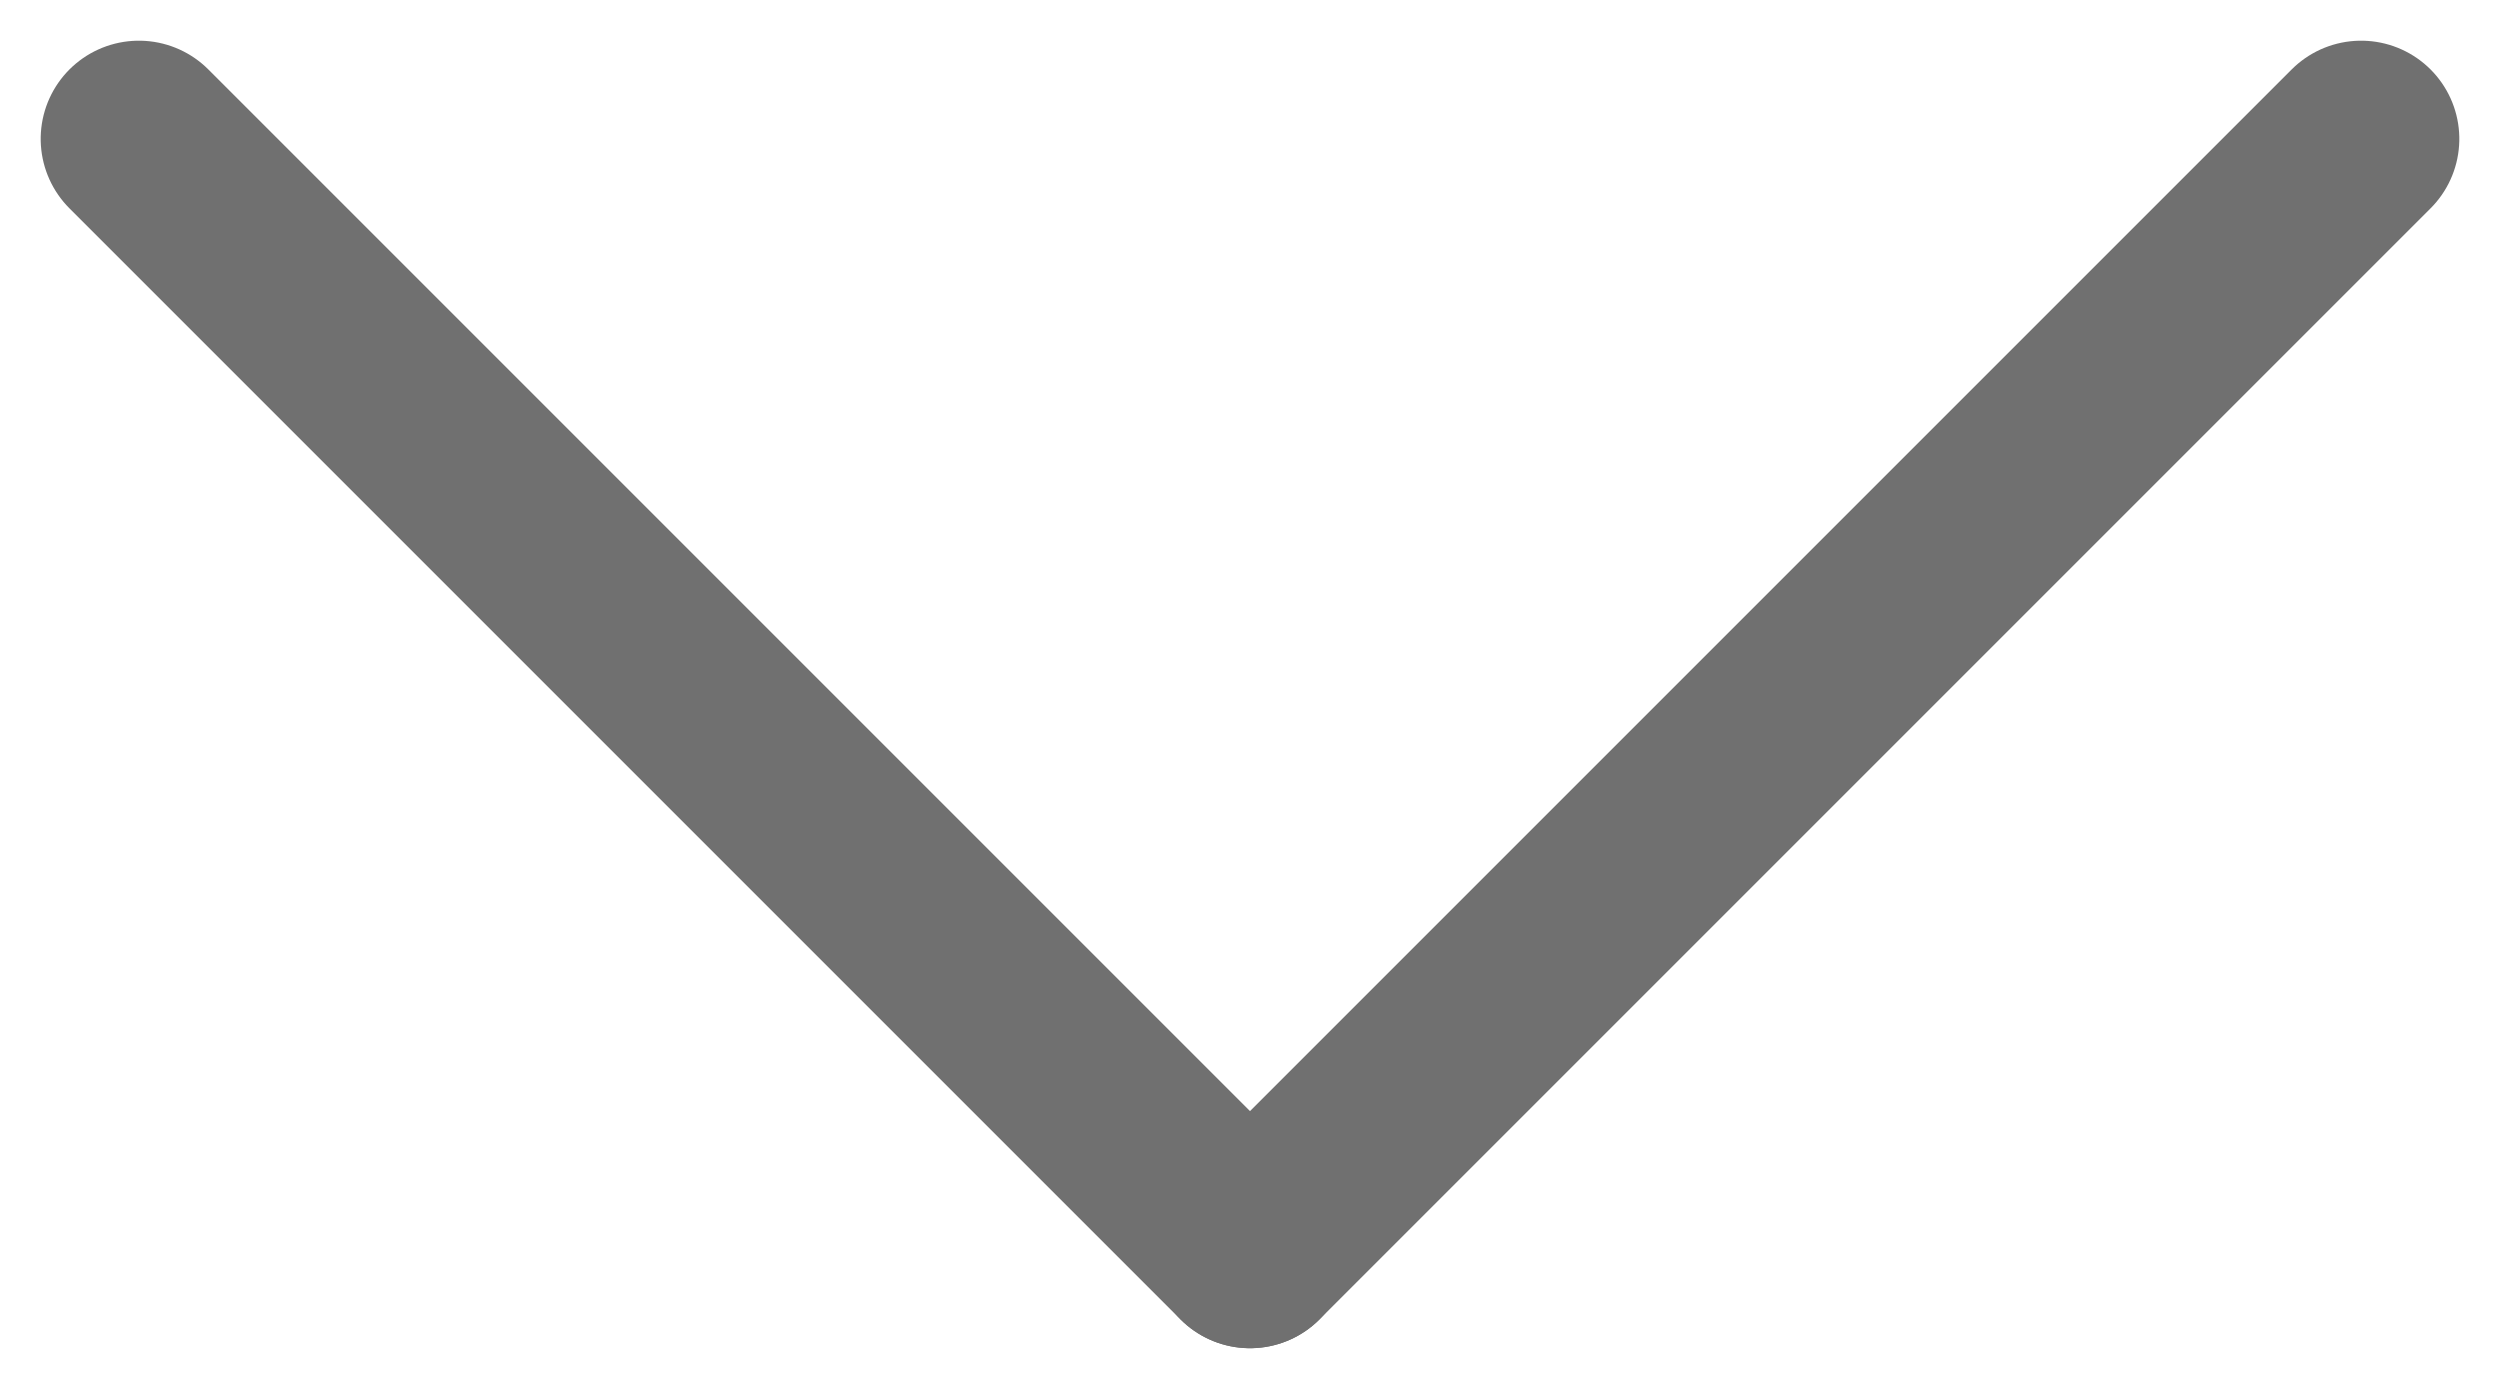 <svg xmlns="http://www.w3.org/2000/svg" width="38.184" height="21.213" viewBox="0 0 38.184 21.213"><g transform="translate(36.063 19.092) rotate(180)"><line y2="24" transform="translate(16.971 0) rotate(-45)" fill="none" stroke="#707070" stroke-linecap="round" stroke-width="3"/><line y2="24" transform="translate(16.971) rotate(45)" fill="none" stroke="#707070" stroke-linecap="round" stroke-width="3"/><path d="M19.228,24.7a.85.85,0,0,1-.318-.058.882.882,0,0,1-.289-.2l-5.729-5.729a.8.8,0,0,1-.217-.622.89.89,0,0,1,.246-.622.726.726,0,0,1,.622-.246,1.088,1.088,0,0,1,.593.275l5.092,5.092L24.32,17.5a.945.945,0,0,1,.622-.26.685.685,0,0,1,.622.26.638.638,0,0,1,.246.608,1.127,1.127,0,0,1-.275.637l-5.7,5.7a.882.882,0,0,1-.289.2.85.85,0,0,1-.318.058Z" transform="translate(-1.804 -8.73)" fill="#707070" opacity="0"/></g></svg>